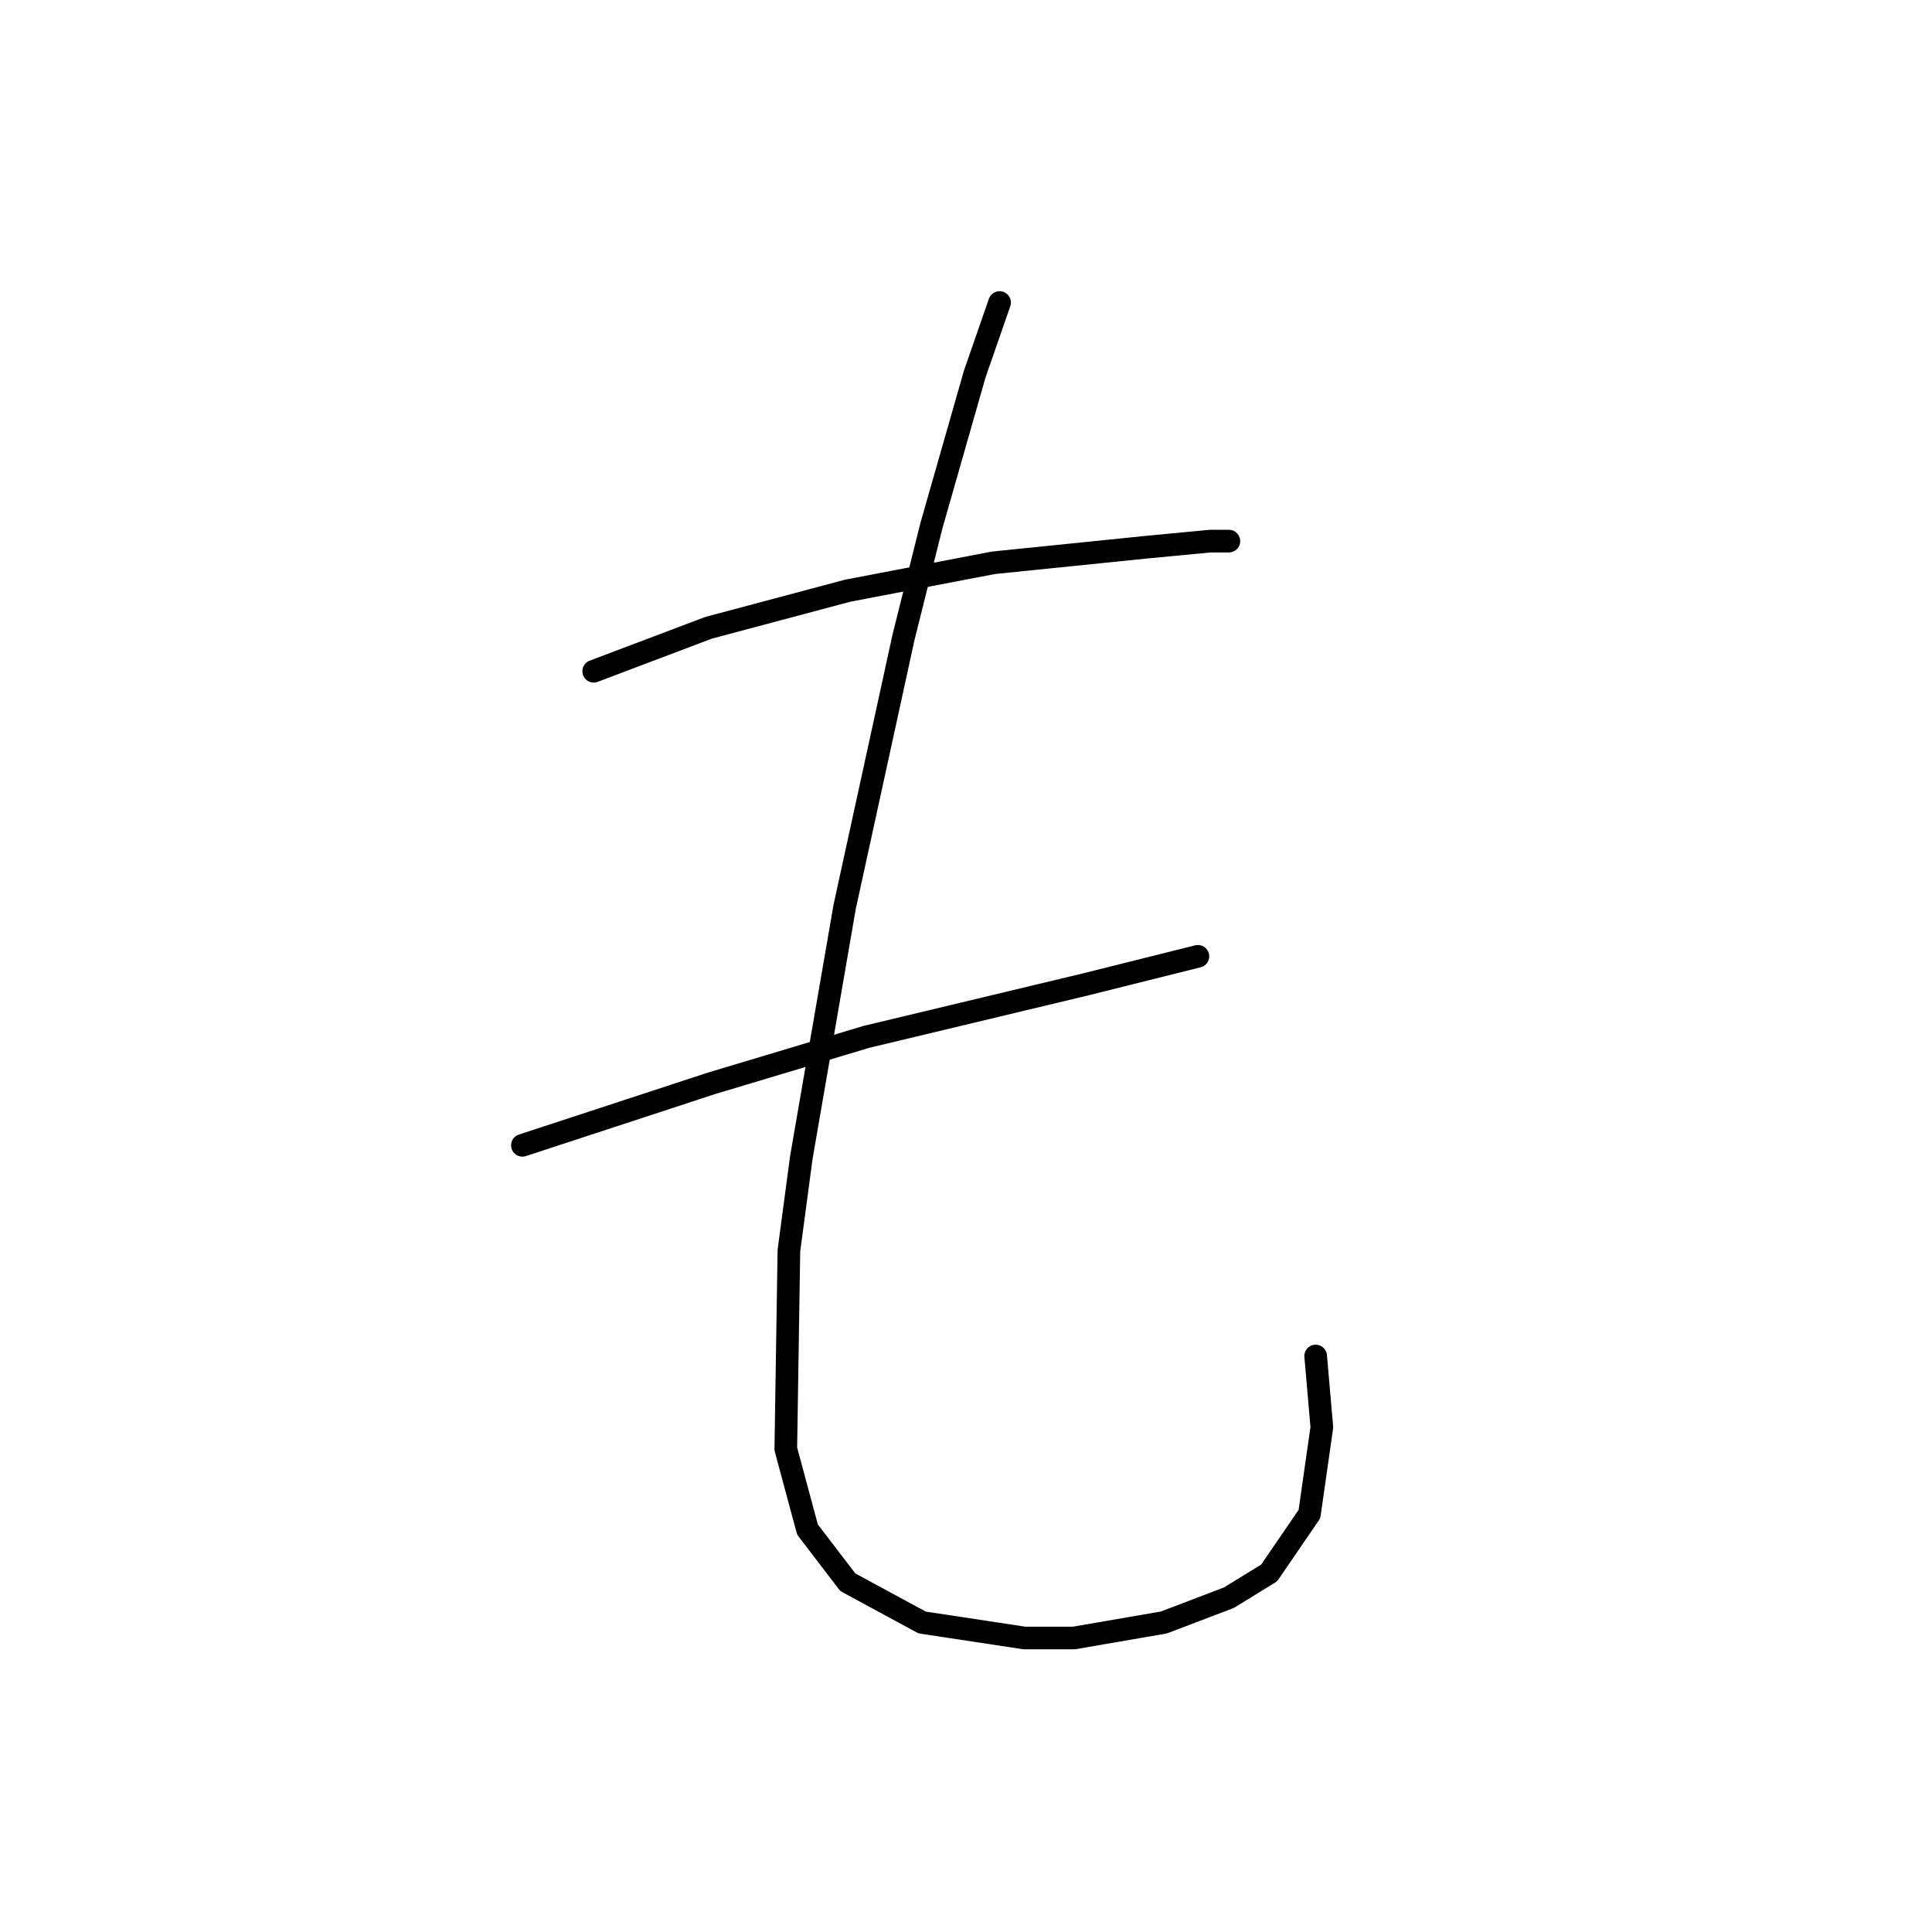 <?xml version="1.0" standalone="no"?>
    <svg width="256" height="256" xmlns="http://www.w3.org/2000/svg" version="1.1">
    <polyline stroke="black" stroke-width="3" stroke-linecap="round" fill="transparent" stroke-linejoin="round" points="78.667 88.944 93.859 83.196 112.334 78.269 131.631 74.574 151.749 72.521 160.371 71.7 162.834 71.7 162.834 71.7 " />
        <polyline stroke="black" stroke-width="3" stroke-linecap="round" fill="transparent" stroke-linejoin="round" points="69.224 151.761 94.269 143.55 114.798 137.391 143.948 130.411 158.729 126.716 158.729 126.716 " />
        <polyline stroke="black" stroke-width="3" stroke-linecap="round" fill="transparent" stroke-linejoin="round" points="132.452 40.086 129.168 49.529 123.42 69.647 119.725 84.428 111.924 120.147 106.176 153.403 104.533 165.721 104.123 191.997 106.997 202.672 112.334 209.652 122.188 214.989 135.737 217.042 142.306 217.042 154.213 214.989 162.834 211.705 168.172 208.42 173.509 200.619 175.152 189.123 174.331 179.68 174.331 179.68 " />
        </svg>